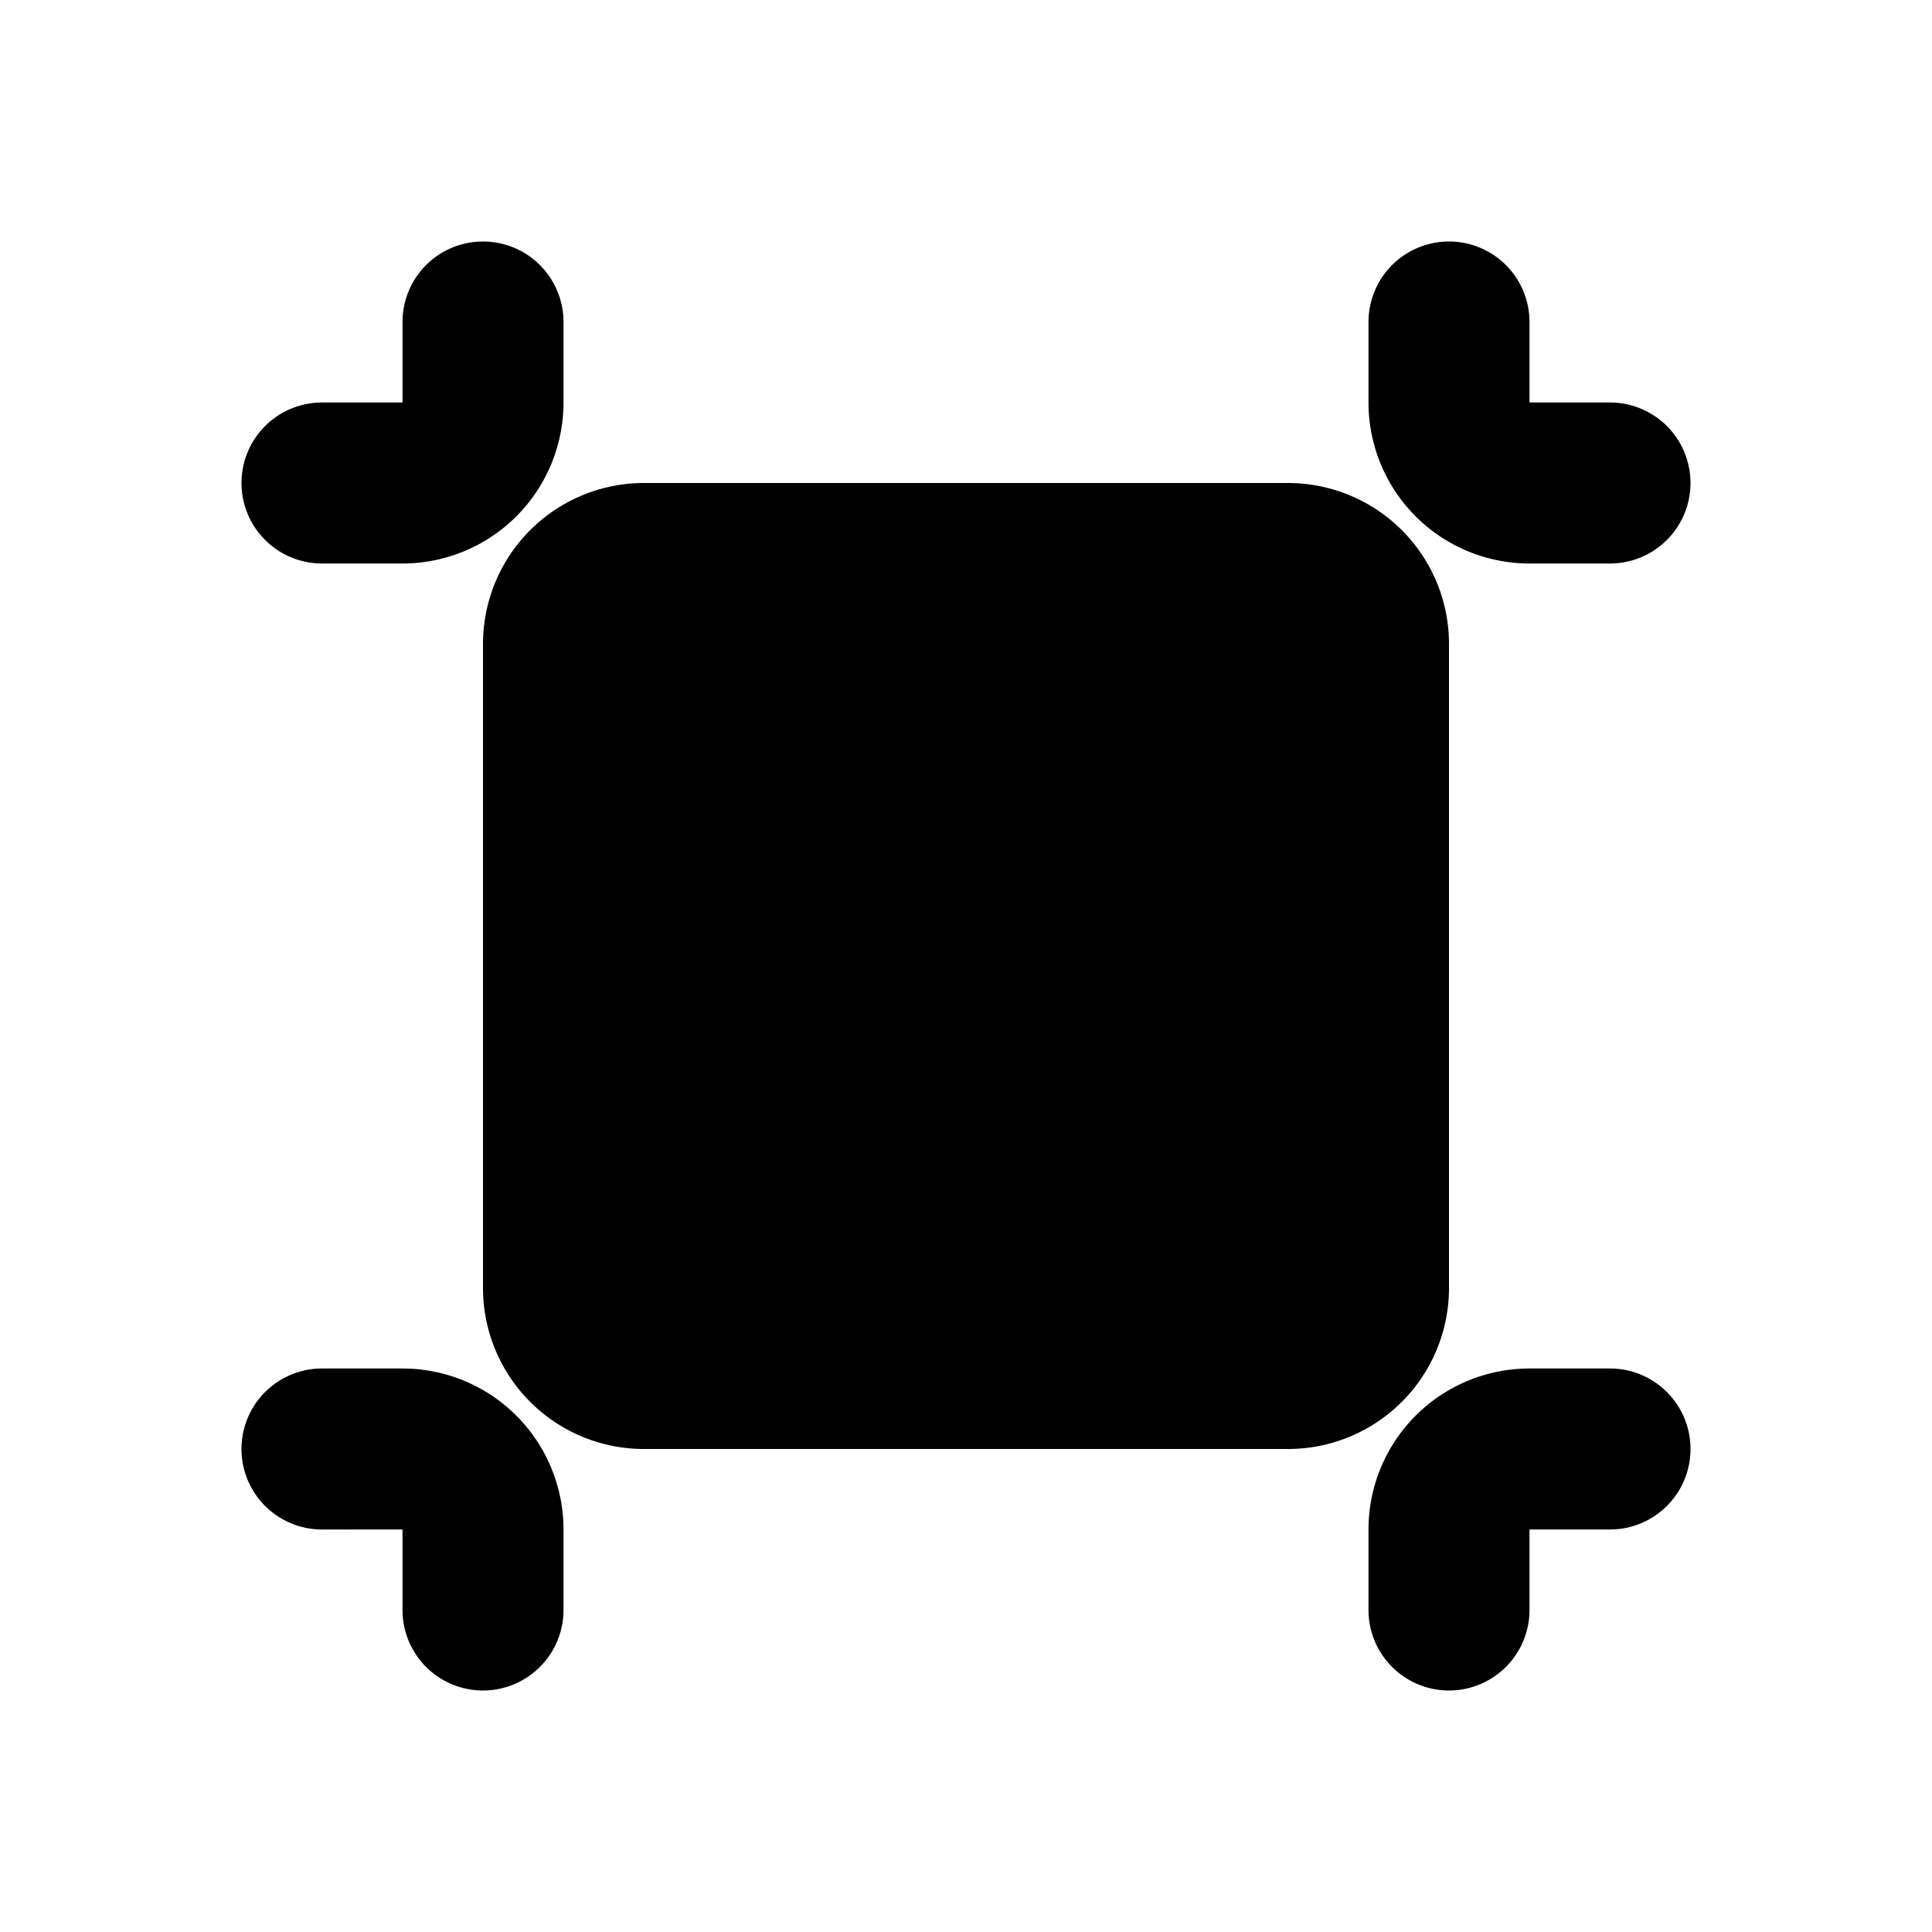 <svg xmlns="http://www.w3.org/2000/svg" viewBox="0 0 24 24">
    <g fill="none" fill-rule="evenodd">
        <path d="M24 0v24H0V0zM12.594 23.258l-.012.002-.071.035-.02.004-.014-.004-.071-.036c-.01-.003-.019 0-.024.006l-.004.01-.017.428.005.02.01.013.104.074.015.004.012-.004.104-.074.012-.016.004-.017-.017-.427c-.002-.01-.009-.017-.016-.018m.264-.113-.014.002-.184.093-.01.01-.003.011.018.43.005.012.008.008.201.092c.012.004.023 0 .029-.008l.004-.014-.034-.614c-.003-.012-.01-.02-.02-.022m-.715.002a.023.023 0 0 0-.027.006l-.006.014-.034.614c0 .012.007.02.017.024l.015-.002.201-.093.01-.008.003-.011.018-.43-.003-.012-.01-.01z"/>
        <path fill="currentColor"
              d="M6 3a1 1 0 0 1 1 1v1a2 2 0 0 1-2 2H4a1 1 0 0 1 0-2h1V4a1 1 0 0 1 1-1m0 5a2 2 0 0 1 2-2h8a2 2 0 0 1 2 2v8a2 2 0 0 1-2 2H8a2 2 0 0 1-2-2zm1 12a1 1 0 1 1-2 0v-1H4a1 1 0 1 1 0-2h1a2 2 0 0 1 2 2zM18 3a1 1 0 0 0-1 1v1a2 2 0 0 0 2 2h1a1 1 0 1 0 0-2h-1V4a1 1 0 0 0-1-1m-1 17a1 1 0 1 0 2 0v-1h1a1 1 0 1 0 0-2h-1a2 2 0 0 0-2 2z"/>
    </g>
</svg>